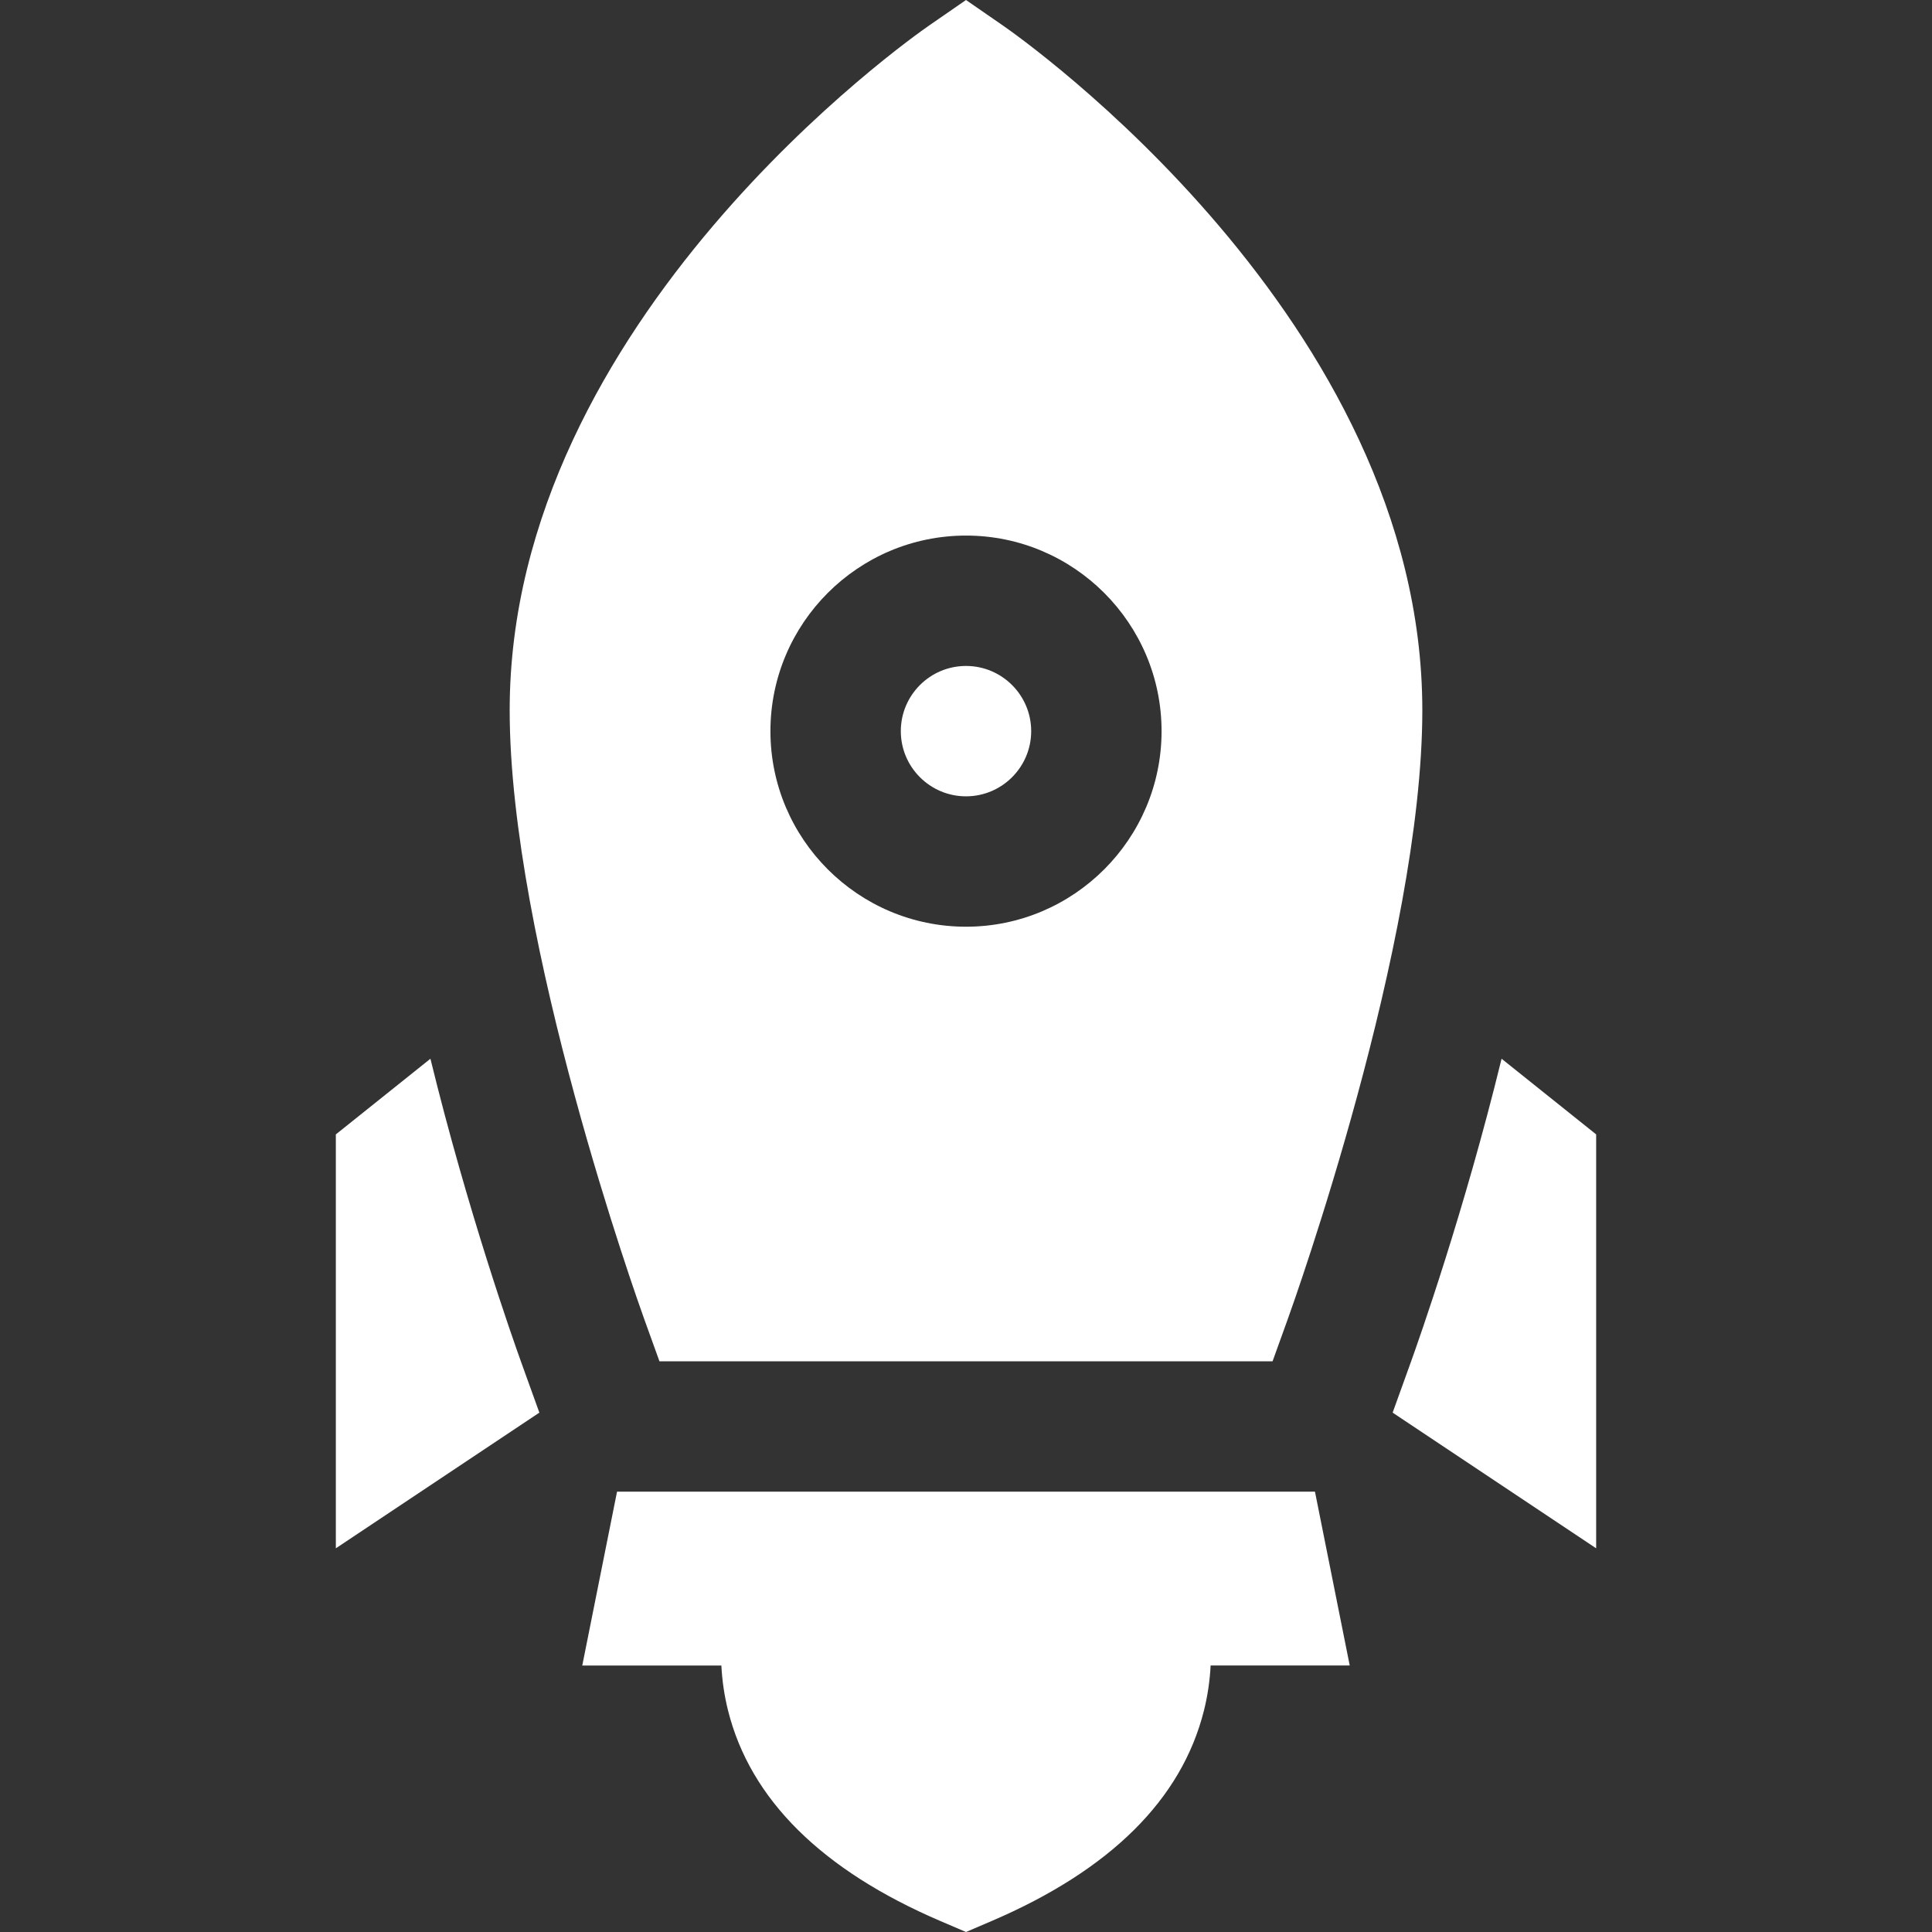 <?xml version="1.0" encoding="iso-8859-1"?>
<!-- Uploaded to: SVG Repo, www.svgrepo.com, Generator: SVG Repo Mixer Tools -->
<svg fill="#ffffff" height="40px" width="40px" version="1.1" id="Layer_1" xmlns="http://www.w3.org/2000/svg" xmlns:xlink="http://www.w3.org/1999/xlink" 
	 viewBox="0 0 512 512" xml:space="preserve">
<rect x="0" y="0" width="512" height="512" fill="#333333" stroke="none"/>
<g>
	<g>
		<path d="M348.479,395.31H163.521l-9.214,46.069h36.864c0.198,3.882,0.753,7.877,1.772,11.943
			c5.898,23.533,24.824,42.294,56.251,55.763L256,512l6.805-2.916c31.427-13.468,50.353-32.23,56.251-55.763
			c1.019-4.067,1.574-8.061,1.772-11.943h36.864L348.479,395.31z"/>
	</g>
</g>
<g>
	<g>
		<path d="M142.253,372.47l-4.117-11.426c-2.203-6.119-14.204-40.084-24.068-80.469l-25.066,20.052v109.686l53.932-35.954
			L142.253,372.47z"/>
	</g>
</g>
<g>
	<g>
		<path d="M397.933,280.575c-9.864,40.386-21.866,74.352-24.071,80.476l-4.115,11.419l-0.681,1.889l53.932,35.954V300.627
			L397.933,280.575z"/>
	</g>
</g>
<g>
	<g>
		<path d="M256,176.484c-9.526,0-17.276,7.75-17.276,17.276s7.75,17.276,17.276,17.276s17.276-7.75,17.276-17.276
			S265.526,176.484,256,176.484z"/>
	</g>
</g>
<g>
	<g>
		<path d="M265.824,6.793L256,0l-9.824,6.792C241.639,9.928,135.07,84.795,135.07,188.213c0,61.675,34.122,157.091,35.574,161.124
			l4.115,11.42h162.483l4.115-11.42c1.451-4.031,35.573-99.447,35.573-161.122C376.93,84.795,270.361,9.929,265.824,6.793z
			 M256,245.587c-28.577,0-51.827-23.25-51.827-51.827c0-28.578,23.25-51.827,51.827-51.827s51.827,23.25,51.827,51.827
			S284.577,245.587,256,245.587z"/>
	</g>
</g>
</svg>